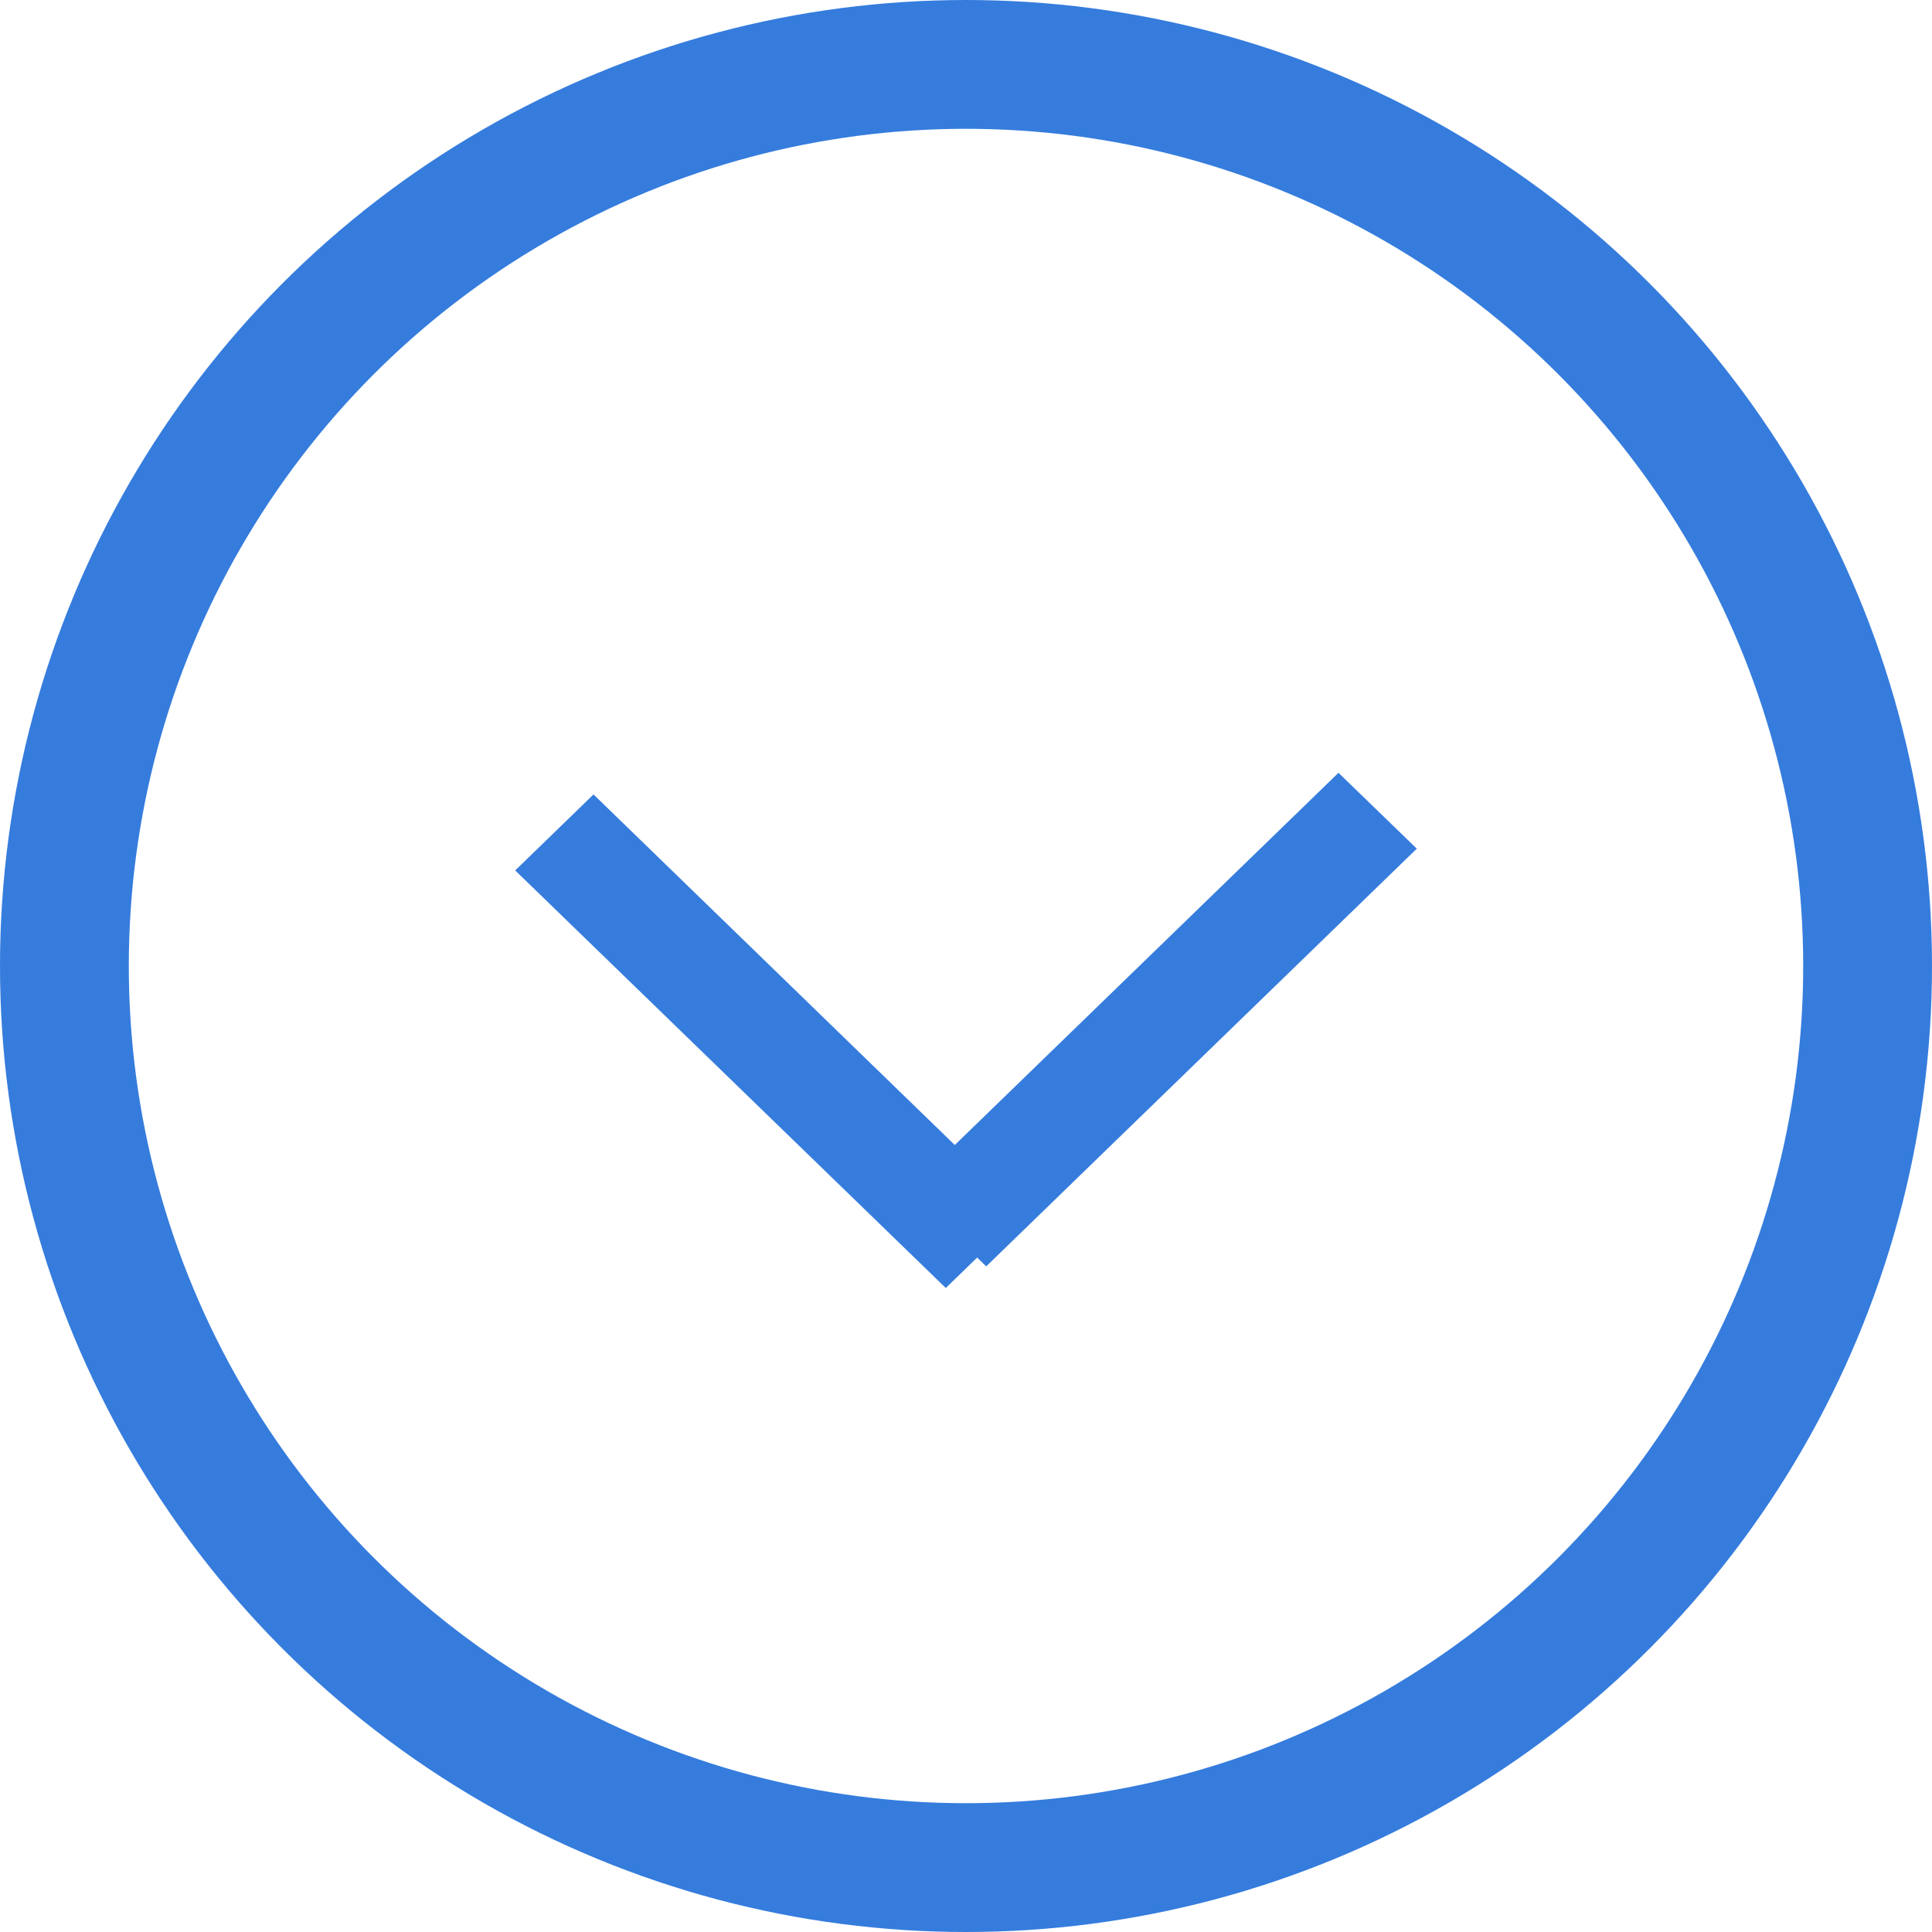 <svg width="15" height="15" fill="none" xmlns="http://www.w3.org/2000/svg"><circle cx="7.5" cy="7.5" r="7" stroke="#357CDD"/><path d="M4.608 6.168L7.95 9.411 7.343 10 4 6.758l.608-.59z" fill="#357CDD"/><path d="M10.392 6L7.05 9.242l.607.59L11 6.589 10.392 6z" fill="#357CDD"/></svg>